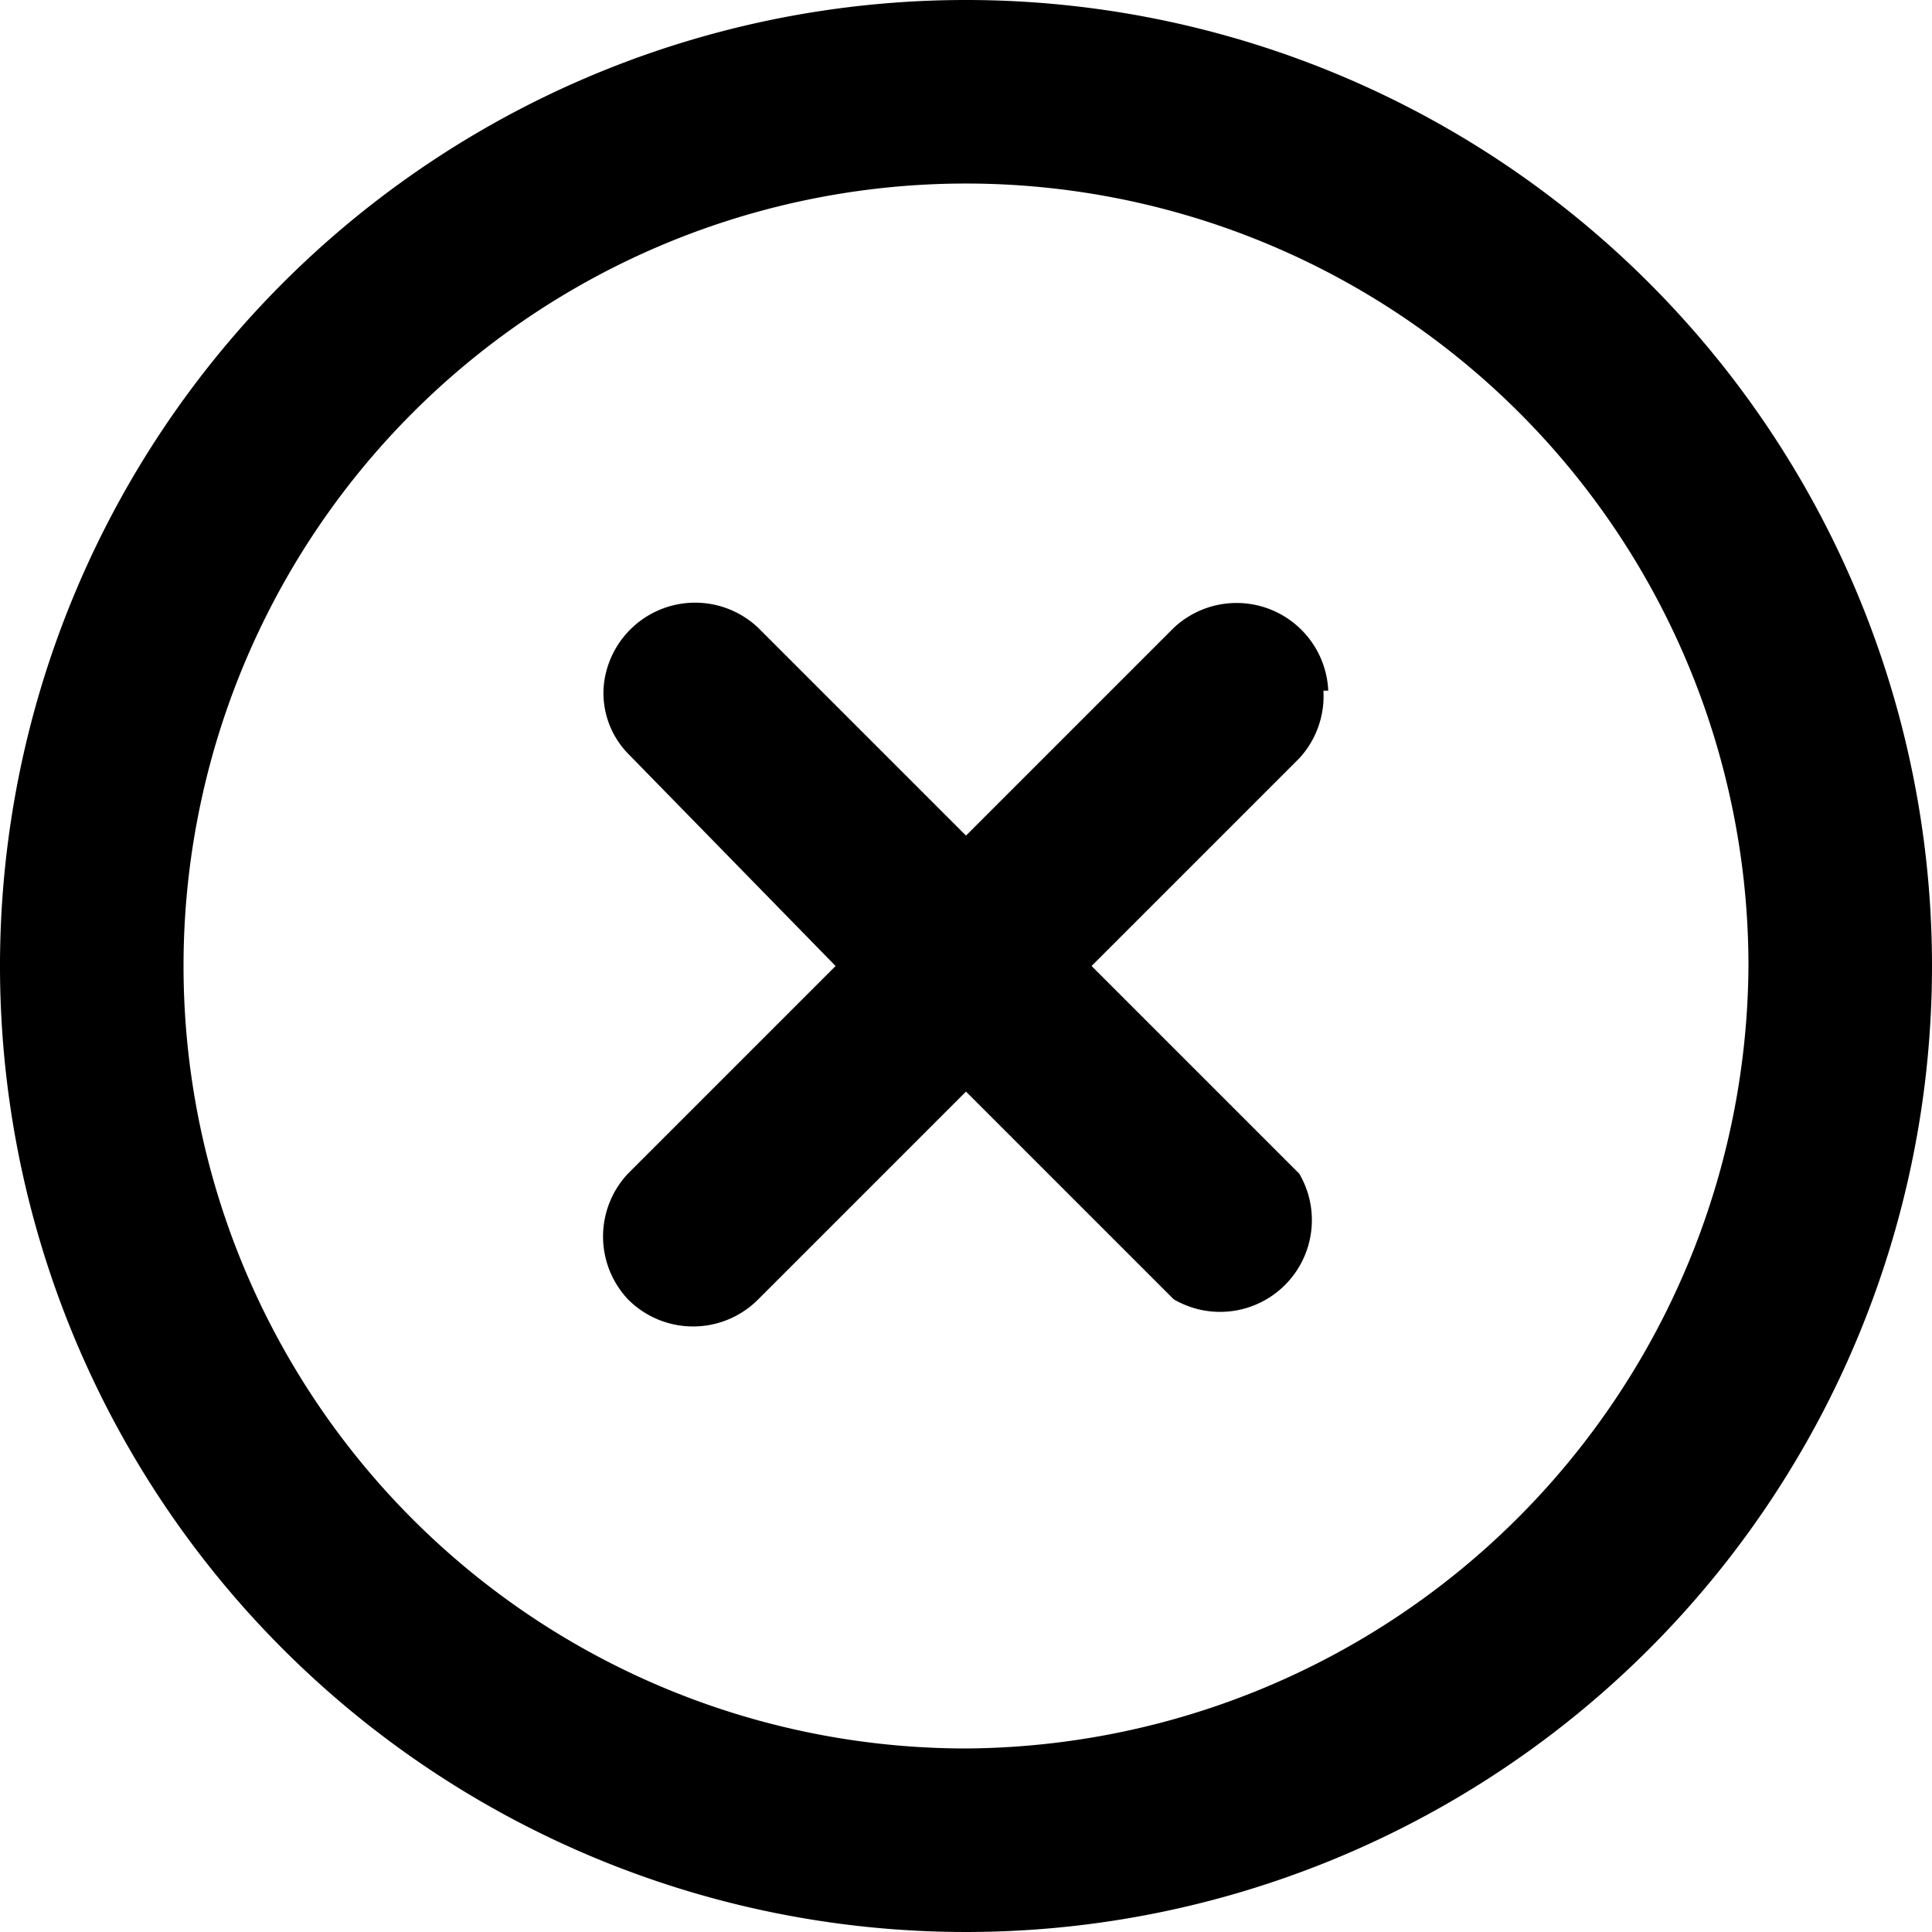 <svg xmlns="http://www.w3.org/2000/svg" viewBox="0 0 40 40"><defs><style>.cls-1{fill-rule:evenodd;fill:#000;}</style></defs><path class="cls-1" d="M27.5,14.3A1.9,1.9,0,0,0,24.3,13L20,17.3,15.7,13a1.9,1.9,0,0,0-3.2,1.2,1.8,1.8,0,0,0,.5,1.4L17.3,20,13,24.3a1.9,1.9,0,0,0,0,2.6,1.9,1.9,0,0,0,2.7,0L20,22.6l4.3,4.3a1.9,1.9,0,0,0,2.6-2.6L22.6,20l4.3-4.3a1.9,1.9,0,0,0,.5-1.4h0ZM20,0A20,20,0,1,0,40,20,20,20,0,0,0,20,0h0Zm0,36.2A16.2,16.2,0,1,1,36.2,20,16.3,16.3,0,0,1,20,36.2h0Zm0,0"/></svg>
